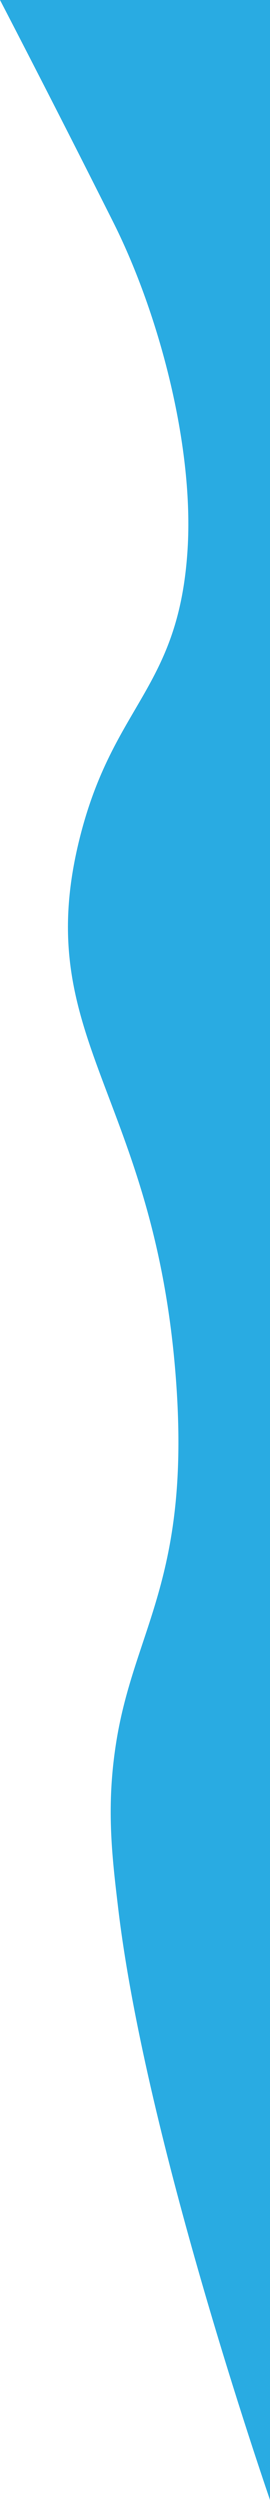 <svg xmlns="http://www.w3.org/2000/svg" viewBox="0 0 350 3240"><defs><style>.cls-1{fill:#29abe2;}</style></defs><g id="Calque_2" data-name="Calque 2"><g id="Calque_1-2" data-name="Calque 1"><path class="cls-1" d="M350,0V3240c-21.31-62.53-162.73-481.29-196.7-766-8.35-69.95-15.81-133.21-2.62-216.2,23.3-146.62,96.46-211.36,77.5-468.8-27.41-372.37-190-442.45-124.81-703,43.54-173.93,128.48-192.52,139.79-374,8.12-130.19-34.56-297.11-92.47-416.18-2.69-5.55-10.55-21.14-26.26-52.32C58.61,112.82,0,0,0,0H350Z"/></g></g></svg>